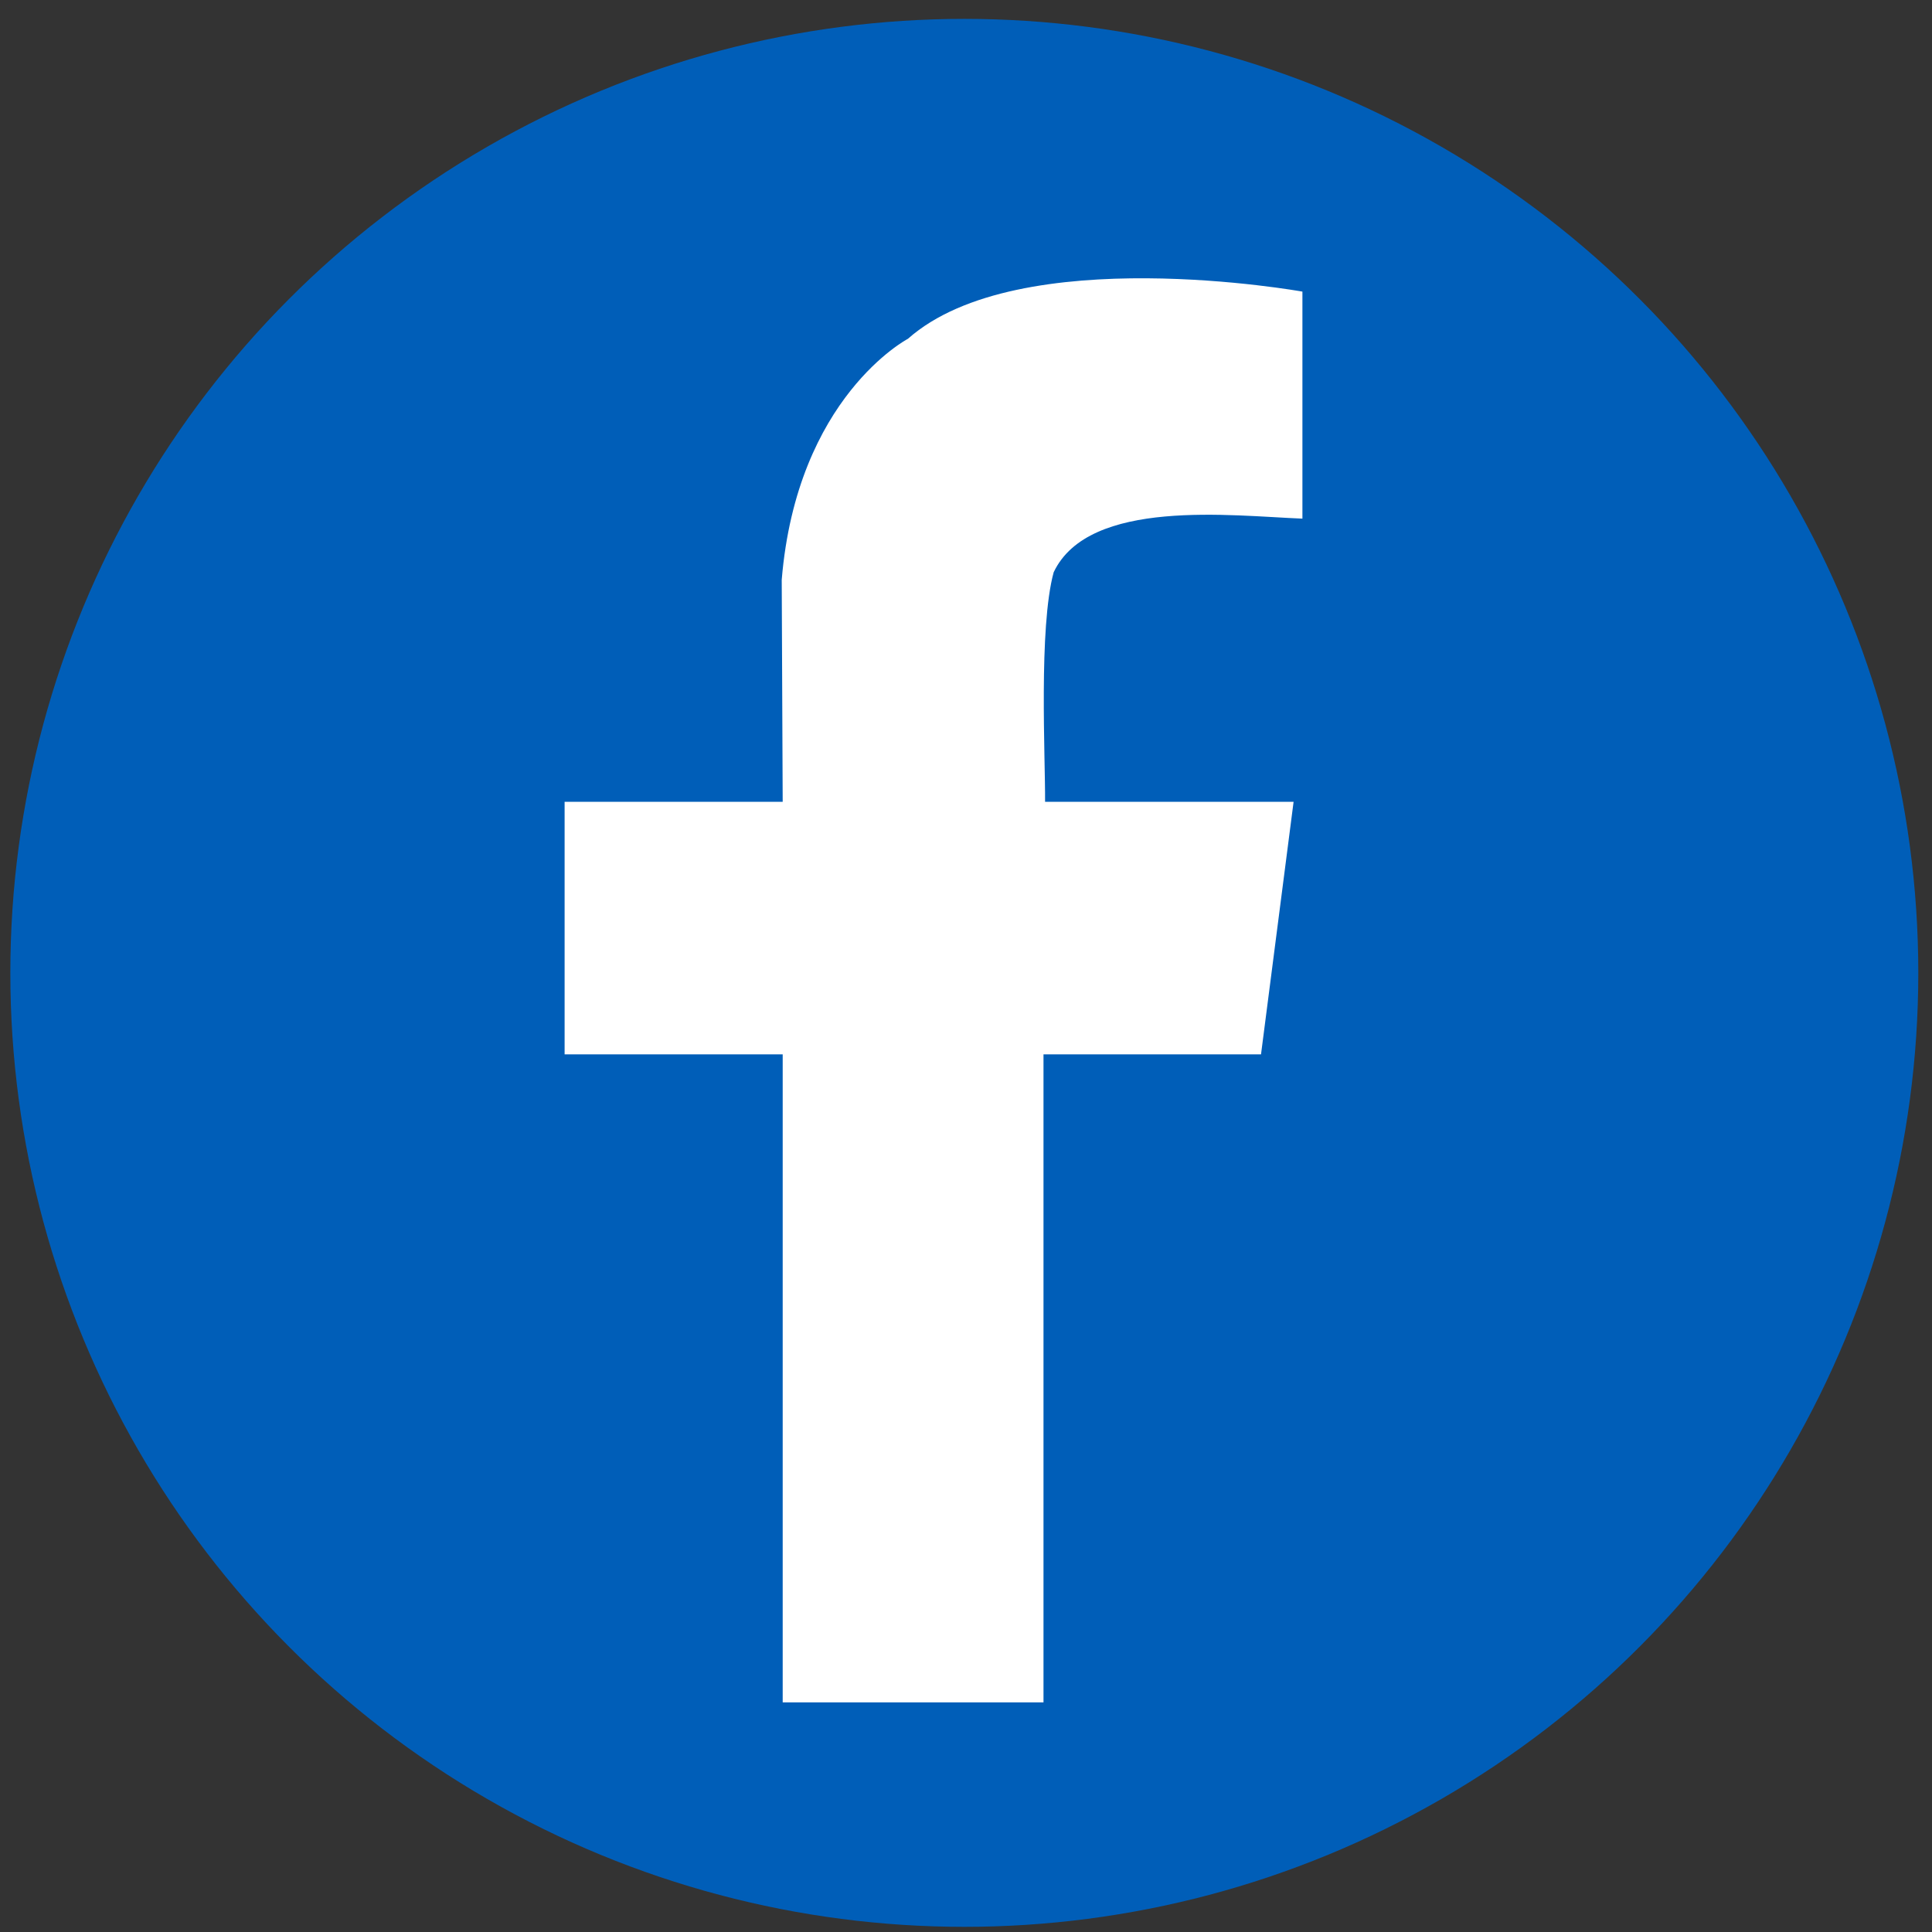 <?xml version="1.0" encoding="UTF-8" standalone="no"?>
<svg
   xmlns:dc="http://purl.org/dc/elements/1.1/"
   xmlns:cc="http://creativecommons.org/ns#"
   xmlns:rdf="http://www.w3.org/1999/02/22-rdf-syntax-ns#"
   xmlns:svg="http://www.w3.org/2000/svg"
   xmlns="http://www.w3.org/2000/svg"
   id="svg8"
   version="1.1"
   viewBox="0 0 100 100"
   height="100mm"
   width="100mm">
  <rect x="0" y="0" width="100" height="100" fill="#333333" stroke="none"/>
  <defs
     id="defs2" />
  <g
     transform="translate(0,-197)"
     id="layer1">
    <circle
       r="49.378"
       cy="247.355"
       cx="49.913"
       id="path819"
       style="opacity:1;fill:#005EB8;fill-opacity:1;stroke:none;stroke-width:0.265;stroke-miterlimit:4;stroke-dasharray:none;stroke-opacity:1" />
    <path
       id="path995"
       d="m 84.324,298.215 c -0.227,0.411 -0.481,0.855 -0.789,1.34 -0.308,0.485 -0.671,1.011 -1.117,1.585 -0.446,0.573 -0.974,1.195 -1.613,1.87 -0.639,0.675 -1.388,1.404 -2.276,2.194 -1.776,1.58 -4.227,3.719 -6.84,5.927 -2.613,2.209 -5.389,4.487 -7.814,6.347 -1.727,1.288 -3.308,2.428 -4.904,3.515 -1.596,1.086 -3.208,2.118 -4.996,3.191 -0.43,0.24 -0.855,0.455 -1.276,0.643 -0.421,0.187 -0.839,0.347 -1.254,0.476 -0.415,0.129 -0.829,0.226 -1.241,0.289 -0.412,0.064 -0.823,0.093 -1.234,0.085 -0.918,-0.031 -1.83,-0.11 -2.721,-0.218 -0.891,-0.108 -1.761,-0.244 -2.593,-0.388 -2.423,-0.464 -4.878,-1.011 -7.333,-1.625 -2.455,-0.615 -4.911,-1.297 -7.334,-2.035 -2.423,-0.738 -4.813,-1.53 -7.137,-2.364 -2.324,-0.834 -4.583,-1.708 -6.743,-2.611 -1.509,-0.662 -3.056,-1.368 -4.542,-2.134 -0.743,-0.383 -1.47,-0.781 -2.17,-1.197 -0.7,-0.415 -1.372,-0.848 -2.003,-1.3 0,0 7.154,36.207 7.727,38.95 0.068,0.325 0.167,0.636 0.294,0.93 0.127,0.294 0.281,0.571 0.459,0.828 0.178,0.257 0.38,0.495 0.603,0.711 0.222,0.216 0.465,0.41 0.723,0.58 0.259,0.17 0.534,0.315 0.821,0.433 0.288,0.118 0.588,0.21 0.897,0.272 0.309,0.062 0.626,0.095 0.949,0.096 0.323,7.9e-4 0.65,-0.031 0.979,-0.096 l 69.288,-13.8 c 0.329,-0.066 0.643,-0.162 0.939,-0.286 0.297,-0.124 0.576,-0.276 0.835,-0.451 0.259,-0.175 0.499,-0.374 0.717,-0.593 0.217,-0.219 0.413,-0.458 0.583,-0.713 0.17,-0.255 0.316,-0.526 0.434,-0.81 0.118,-0.284 0.21,-0.58 0.271,-0.885 0.061,-0.305 0.093,-0.619 0.092,-0.938 -7.94e-4,-0.319 -0.034,-0.643 -0.102,-0.968 z"
       style="opacity:1;fill:#ffffff;fill-opacity:1;stroke:none;stroke-width:0.265;stroke-miterlimit:4;stroke-dasharray:none;stroke-opacity:1" />
    <path
       id="path821"
       d="m 29.224,238.5 v 13.073 h 11.288 v 33.543 h 13.499 v -33.543 h 11.259 l 1.686,-13.073 H 54.093 c 0.016,-2.286 -0.339,-9.006 0.445,-11.88 1.829,-3.854 9.235,-2.916 12.875,-2.776 v -11.75 c 0,0 -14.671,-2.653 -20.419,2.442 0,0 -5.748,3.005 -6.532,12.476 l 0.05,11.488 z"
       style="opacity:1;fill:#ffffff;stroke:none;stroke-width:0.265px;stroke-linecap:butt;stroke-linejoin:miter;stroke-opacity:1" />
  </g>
</svg>
